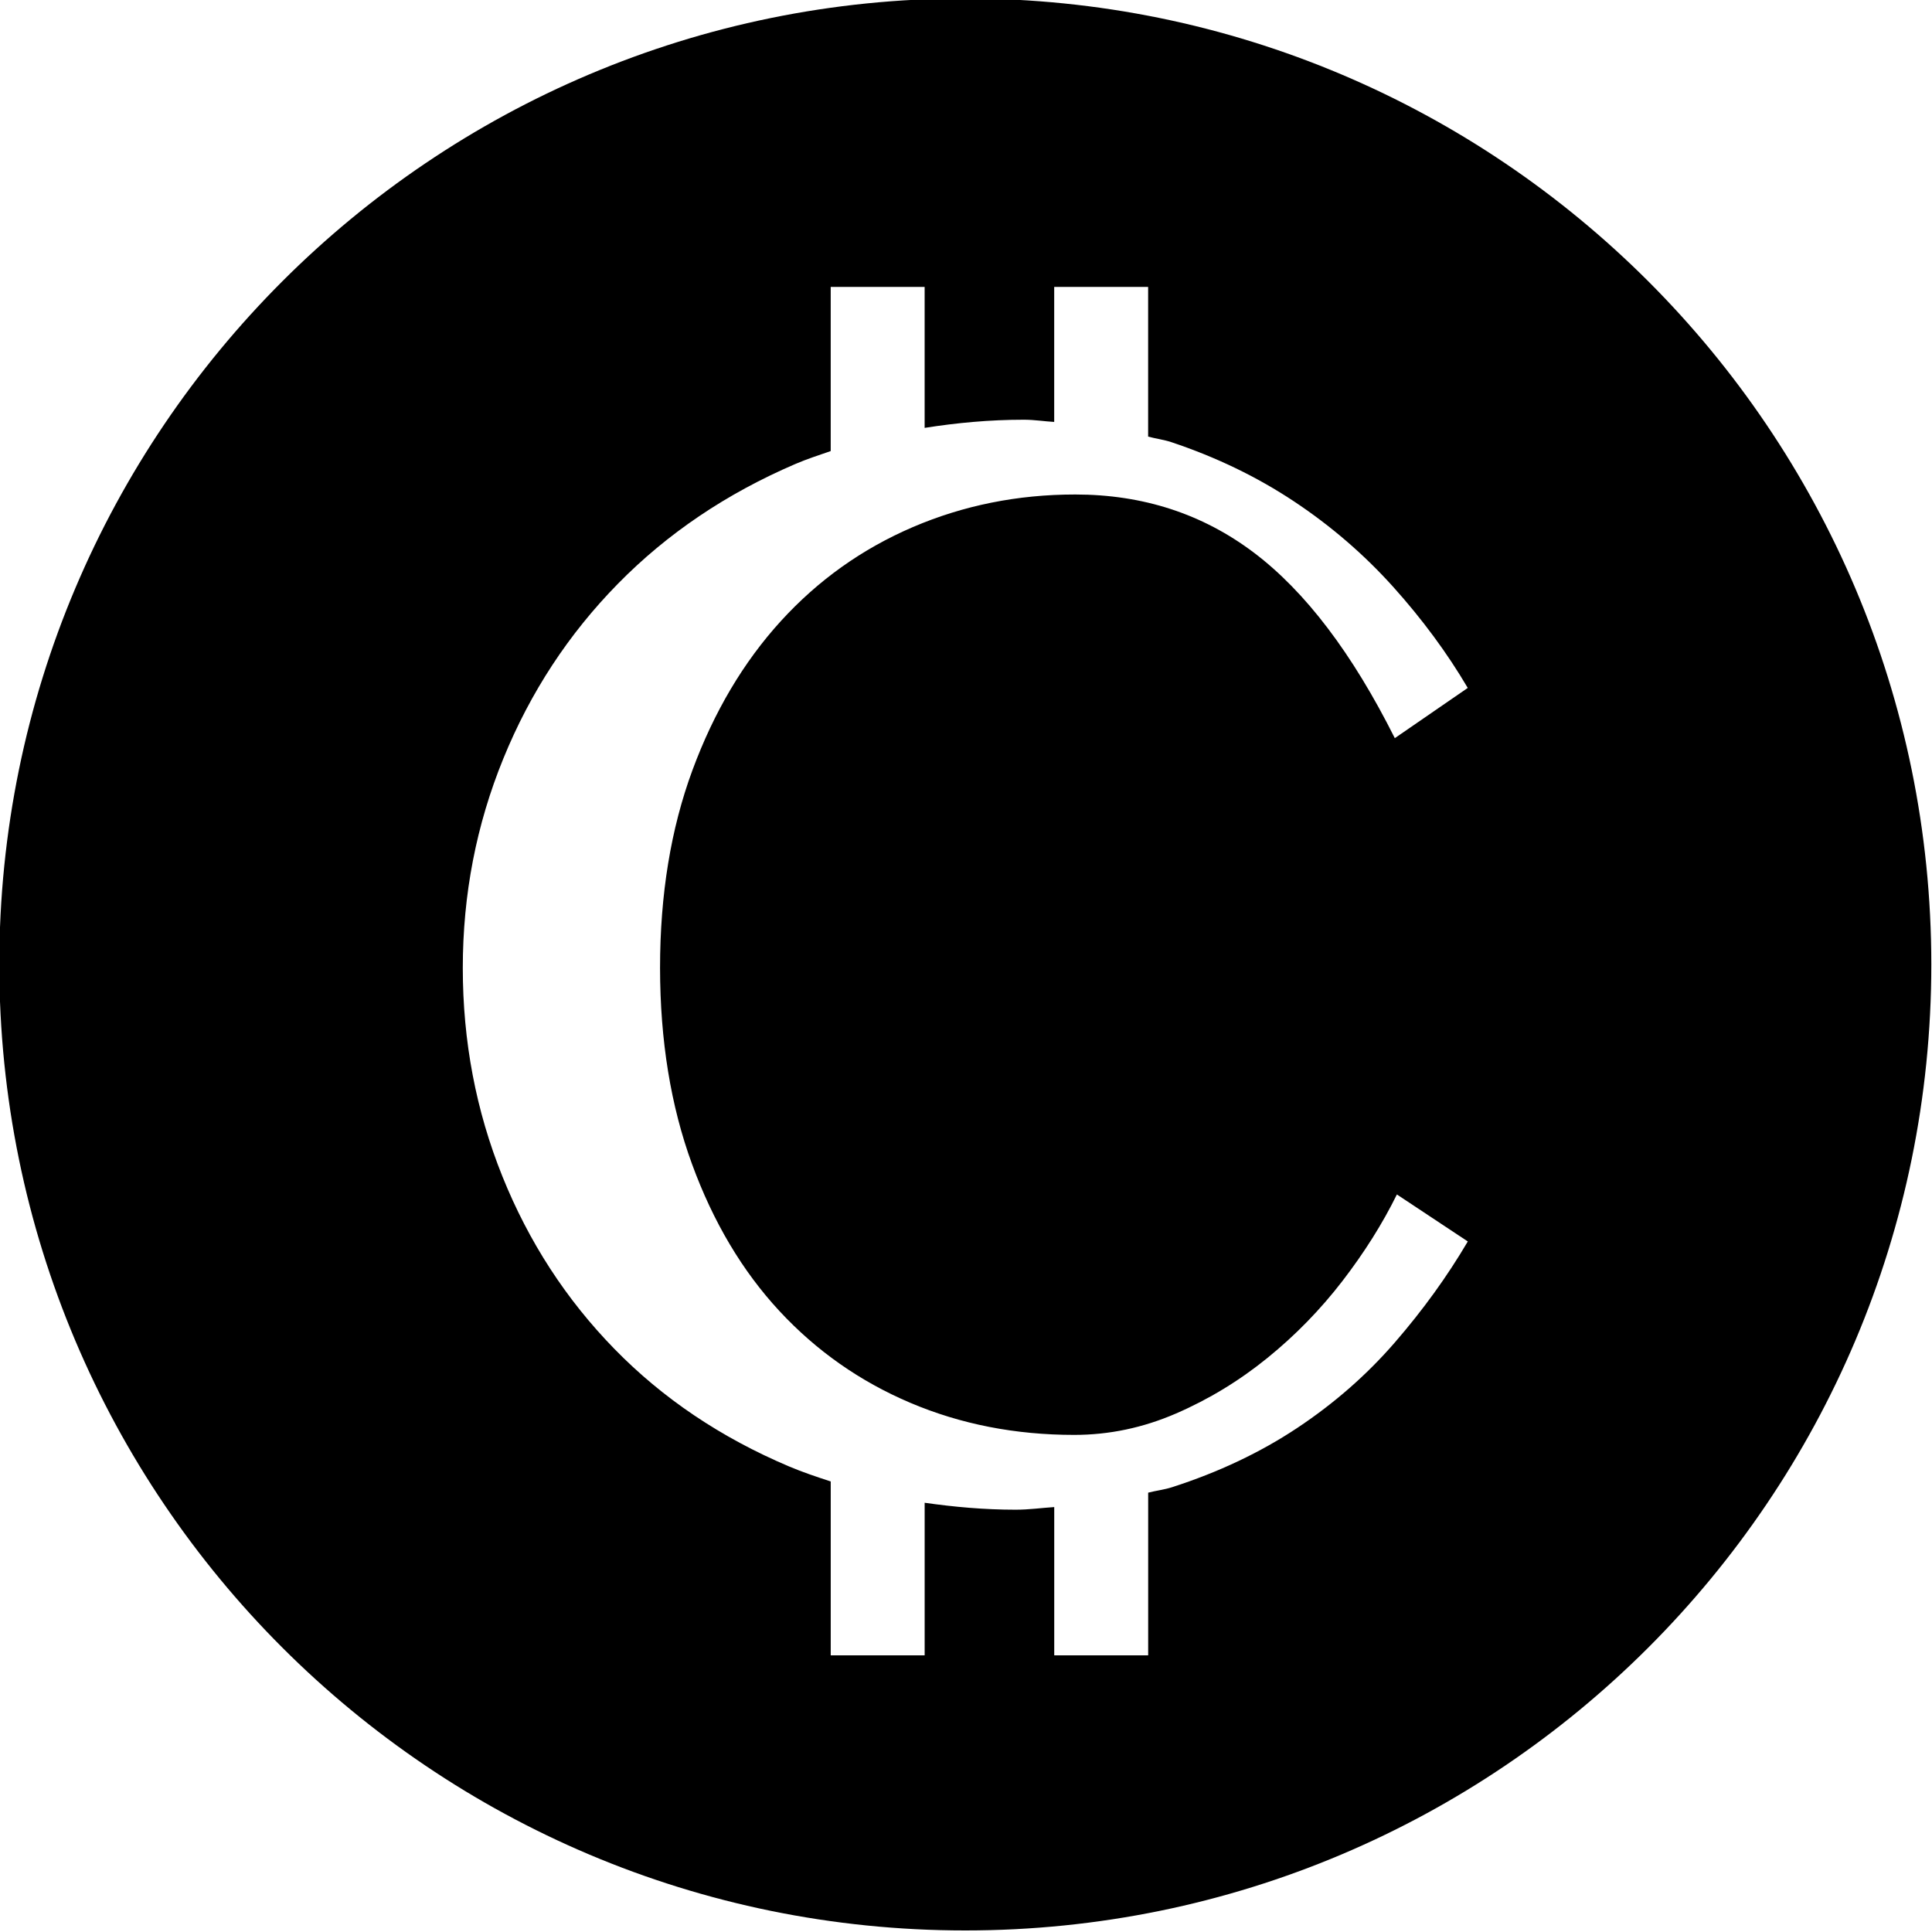<?xml version="1.0" encoding="utf-8"?>
<!-- Generator: Adobe Illustrator 23.0.3, SVG Export Plug-In . SVG Version: 6.00 Build 0)  -->
<svg version="1.1" id="Layer_1" xmlns="http://www.w3.org/2000/svg" xmlns:xlink="http://www.w3.org/1999/xlink" x="0px" y="0px"
	 viewBox="0 0 1000 1000" style="enable-background:new 0 0 1000 1000;" xml:space="preserve">
<g>
	<path d="M499.64-0.8c-276.14,0-500,223.86-500,500c0,276.14,223.86,500,500,500s500-223.86,500-500
		C999.64,223.06,775.78-0.8,499.64-0.8z M358.17,602.47c10.98,30.06,26.06,55.41,45.21,76.06c19.15,20.66,41.75,36.51,67.81,47.57
		c26.06,11.06,54.33,16.6,84.83,16.6c18.08,0,35.63-3.69,52.65-11.06s32.79-16.96,47.34-28.77c14.54-11.79,27.47-25.07,38.83-39.82
		c11.34-14.75,20.74-29.68,28.19-44.8l36.7,24.33c-10.64,18.08-23.23,35.5-37.76,52.27c-14.54,16.79-31.38,31.53-50.53,44.26
		c-19.15,12.72-40.78,22.95-64.89,30.7c-3.86,1.24-8.26,1.75-12.26,2.79v84.21h-48.62v-76.75c-6.68,0.43-12.98,1.36-19.97,1.36
		c-16.31,0-31.89-1.43-47.1-3.59v78.98h-48.62v-90.01c-7.3-2.37-14.56-4.81-21.56-7.77c-35.29-14.94-65.42-35.22-90.42-60.85
		c-25-25.62-44.33-55.4-57.98-89.33c-13.65-33.92-20.48-69.87-20.48-107.86c0-37.97,7-74.12,21.01-108.41
		c14-34.3,33.77-64.45,59.3-90.44c25.53-26,56.11-46.64,91.75-61.95c5.96-2.56,12.19-4.59,18.37-6.72v-84.97h48.62v72.97
		c16.52-2.6,33.53-4.22,51.35-4.22c5.46,0,10.43,0.84,15.71,1.14v-69.89h48.62v77.49c3.94,1.06,8.18,1.59,11.99,2.86
		c23.22,7.75,44.41,17.98,63.56,30.7c19.15,12.73,36.25,27.48,51.33,44.25c15.07,16.79,27.92,34.21,38.56,52.27l-37.76,26
		c-21.99-43.88-46.27-75.87-72.87-95.97s-57.44-30.15-92.55-30.15c-29.78,0-57.8,5.63-84.04,16.87
		c-26.25,11.26-49.02,27.48-68.35,48.68c-19.33,21.22-34.57,46.93-45.74,77.17c-11.17,30.25-16.76,64.36-16.76,102.33
		C341.68,538.59,347.17,572.42,358.17,602.47z"/>
</g>
</svg>
